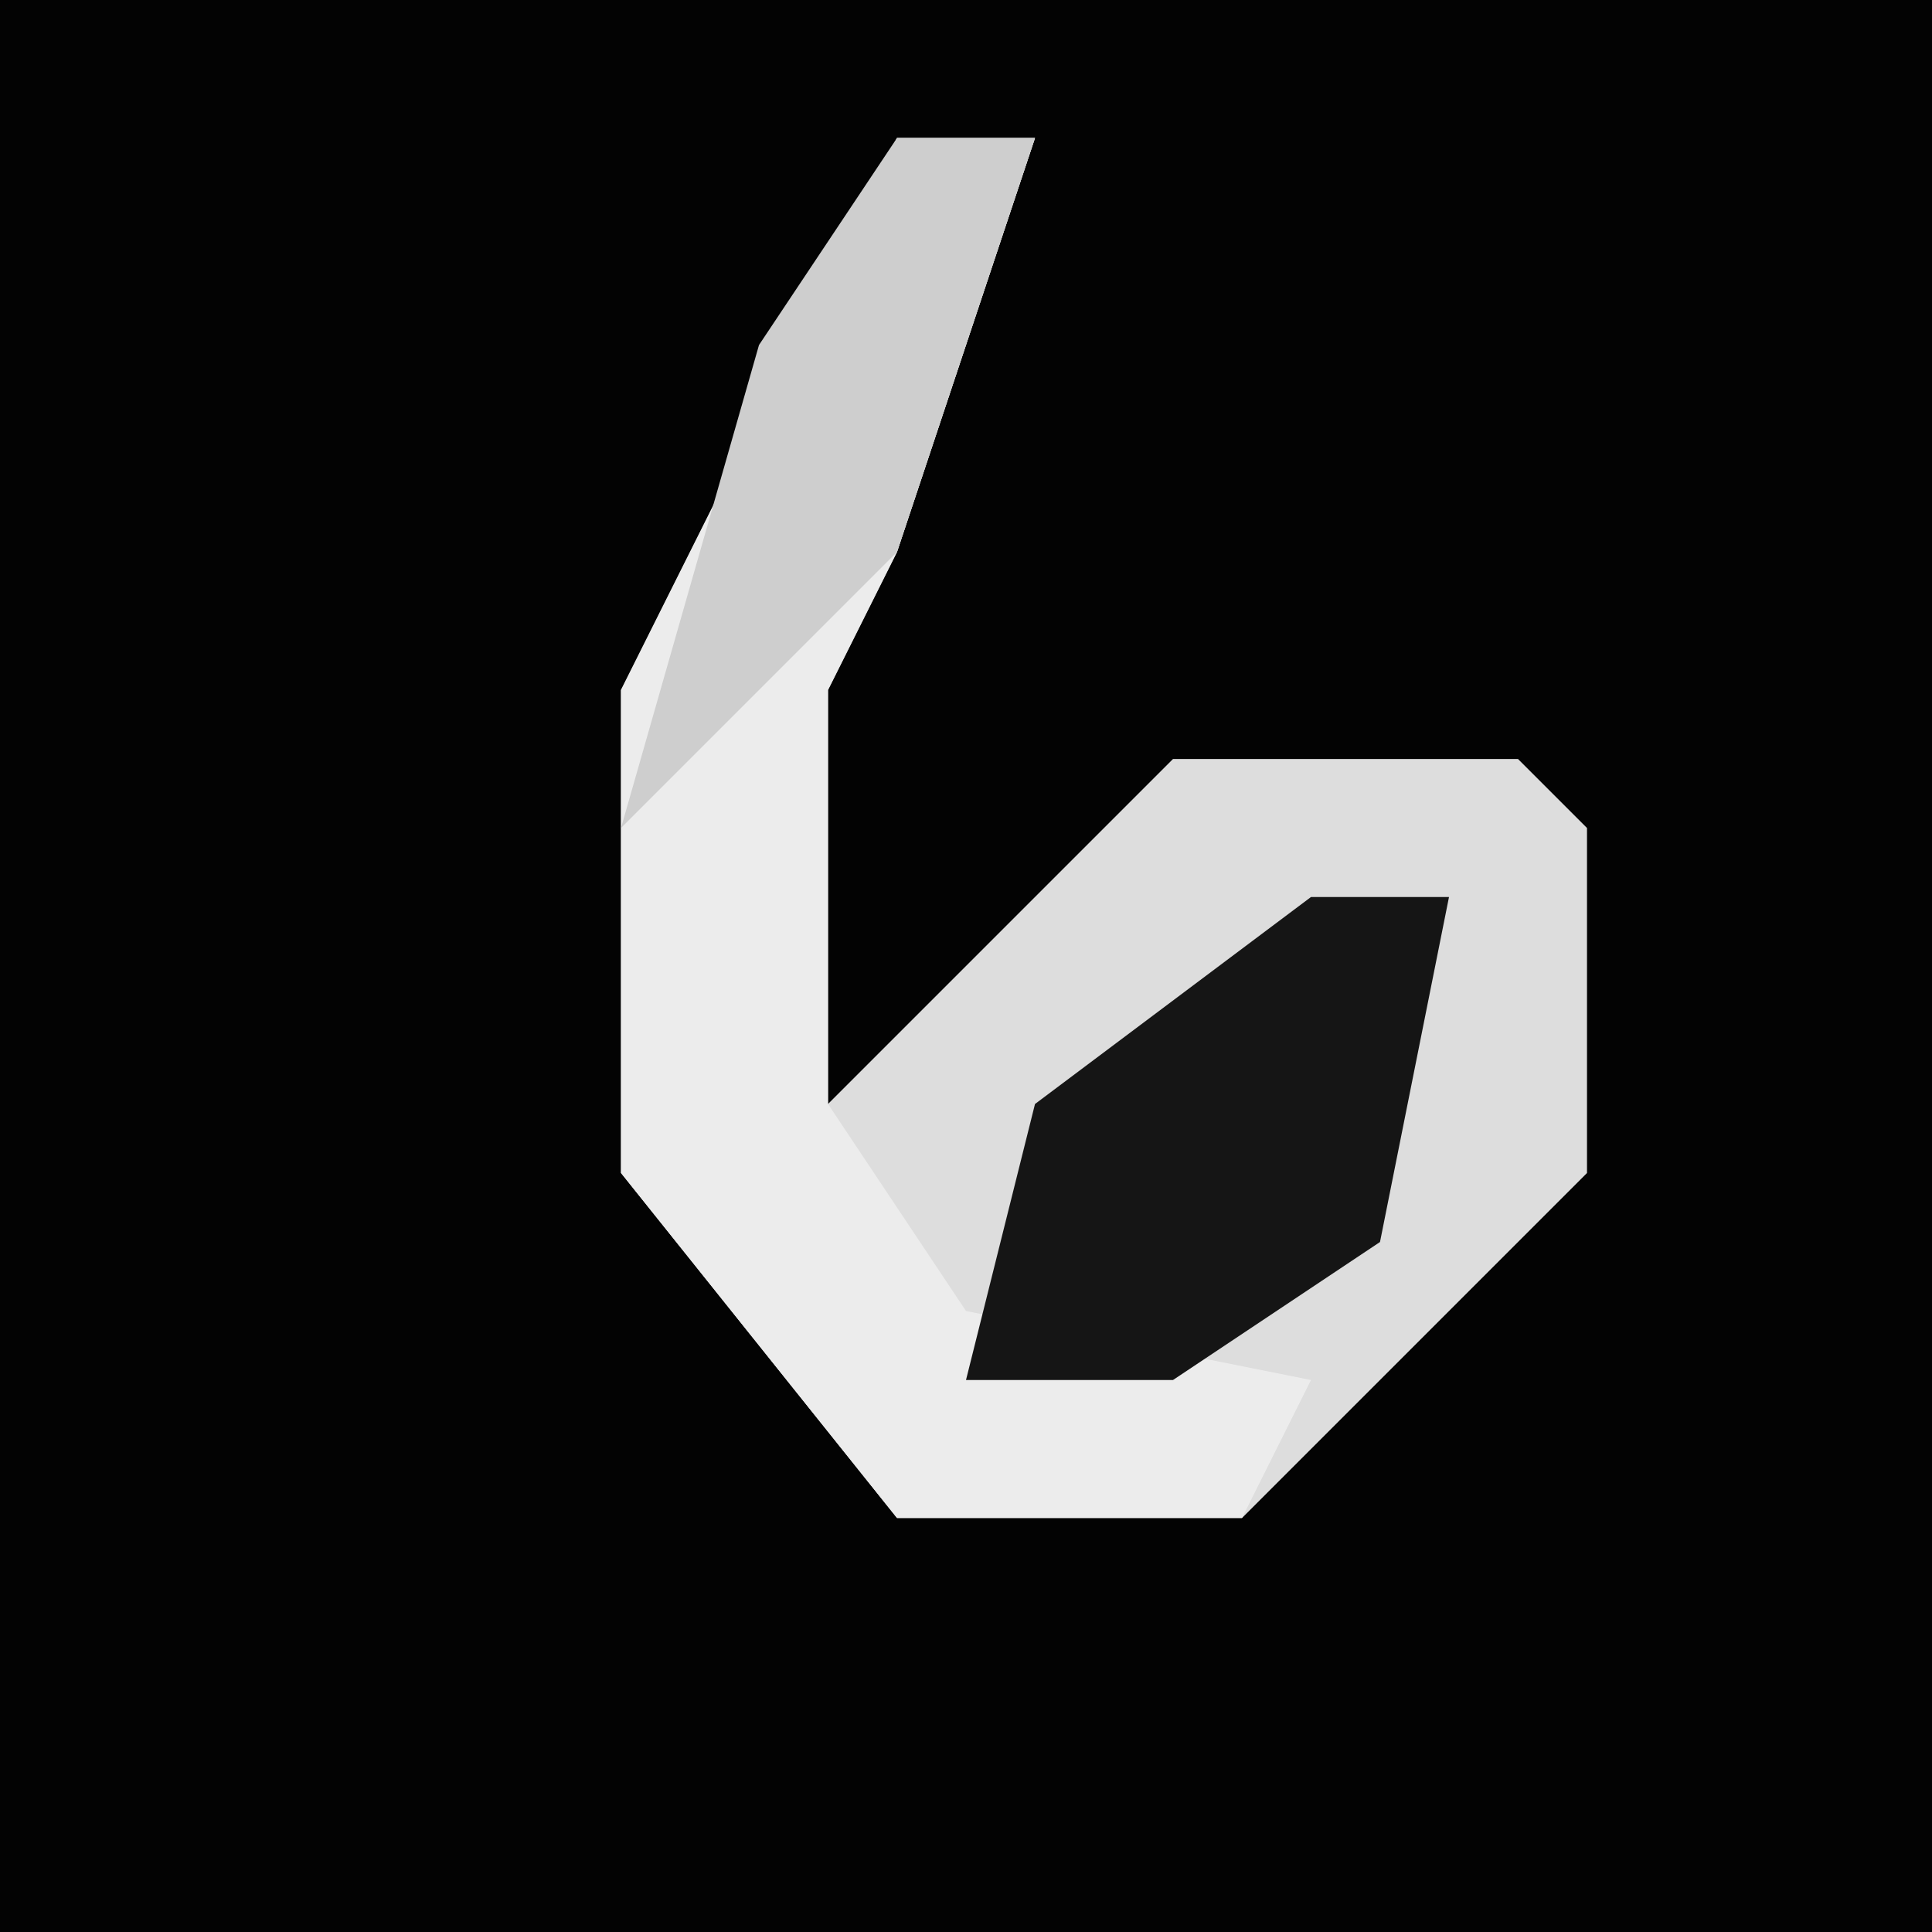 <?xml version="1.0" encoding="UTF-8"?>
<svg version="1.1" xmlns="http://www.w3.org/2000/svg" width="28" height="28">
<path d="M0,0 L28,0 L28,28 L0,28 Z " fill="#030303" transform="translate(0,0)"/>
<path d="M0,0 L2,0 L0,6 L-1,8 L-1,14 L4,9 L9,9 L10,10 L10,15 L5,20 L0,20 L-4,15 L-4,8 Z " fill="#DDDDDD" transform="translate(13,2)"/>
<path d="M0,0 L2,0 L0,6 L-1,8 L-1,14 L1,17 L6,18 L5,20 L0,20 L-4,15 L-4,8 Z " fill="#ECECEC" transform="translate(13,2)"/>
<path d="M0,0 L2,0 L1,5 L-2,7 L-5,7 L-4,3 Z " fill="#151515" transform="translate(19,13)"/>
<path d="M0,0 L2,0 L0,6 L-4,10 L-2,3 Z " fill="#CECECE" transform="translate(13,2)"/>
</svg>
